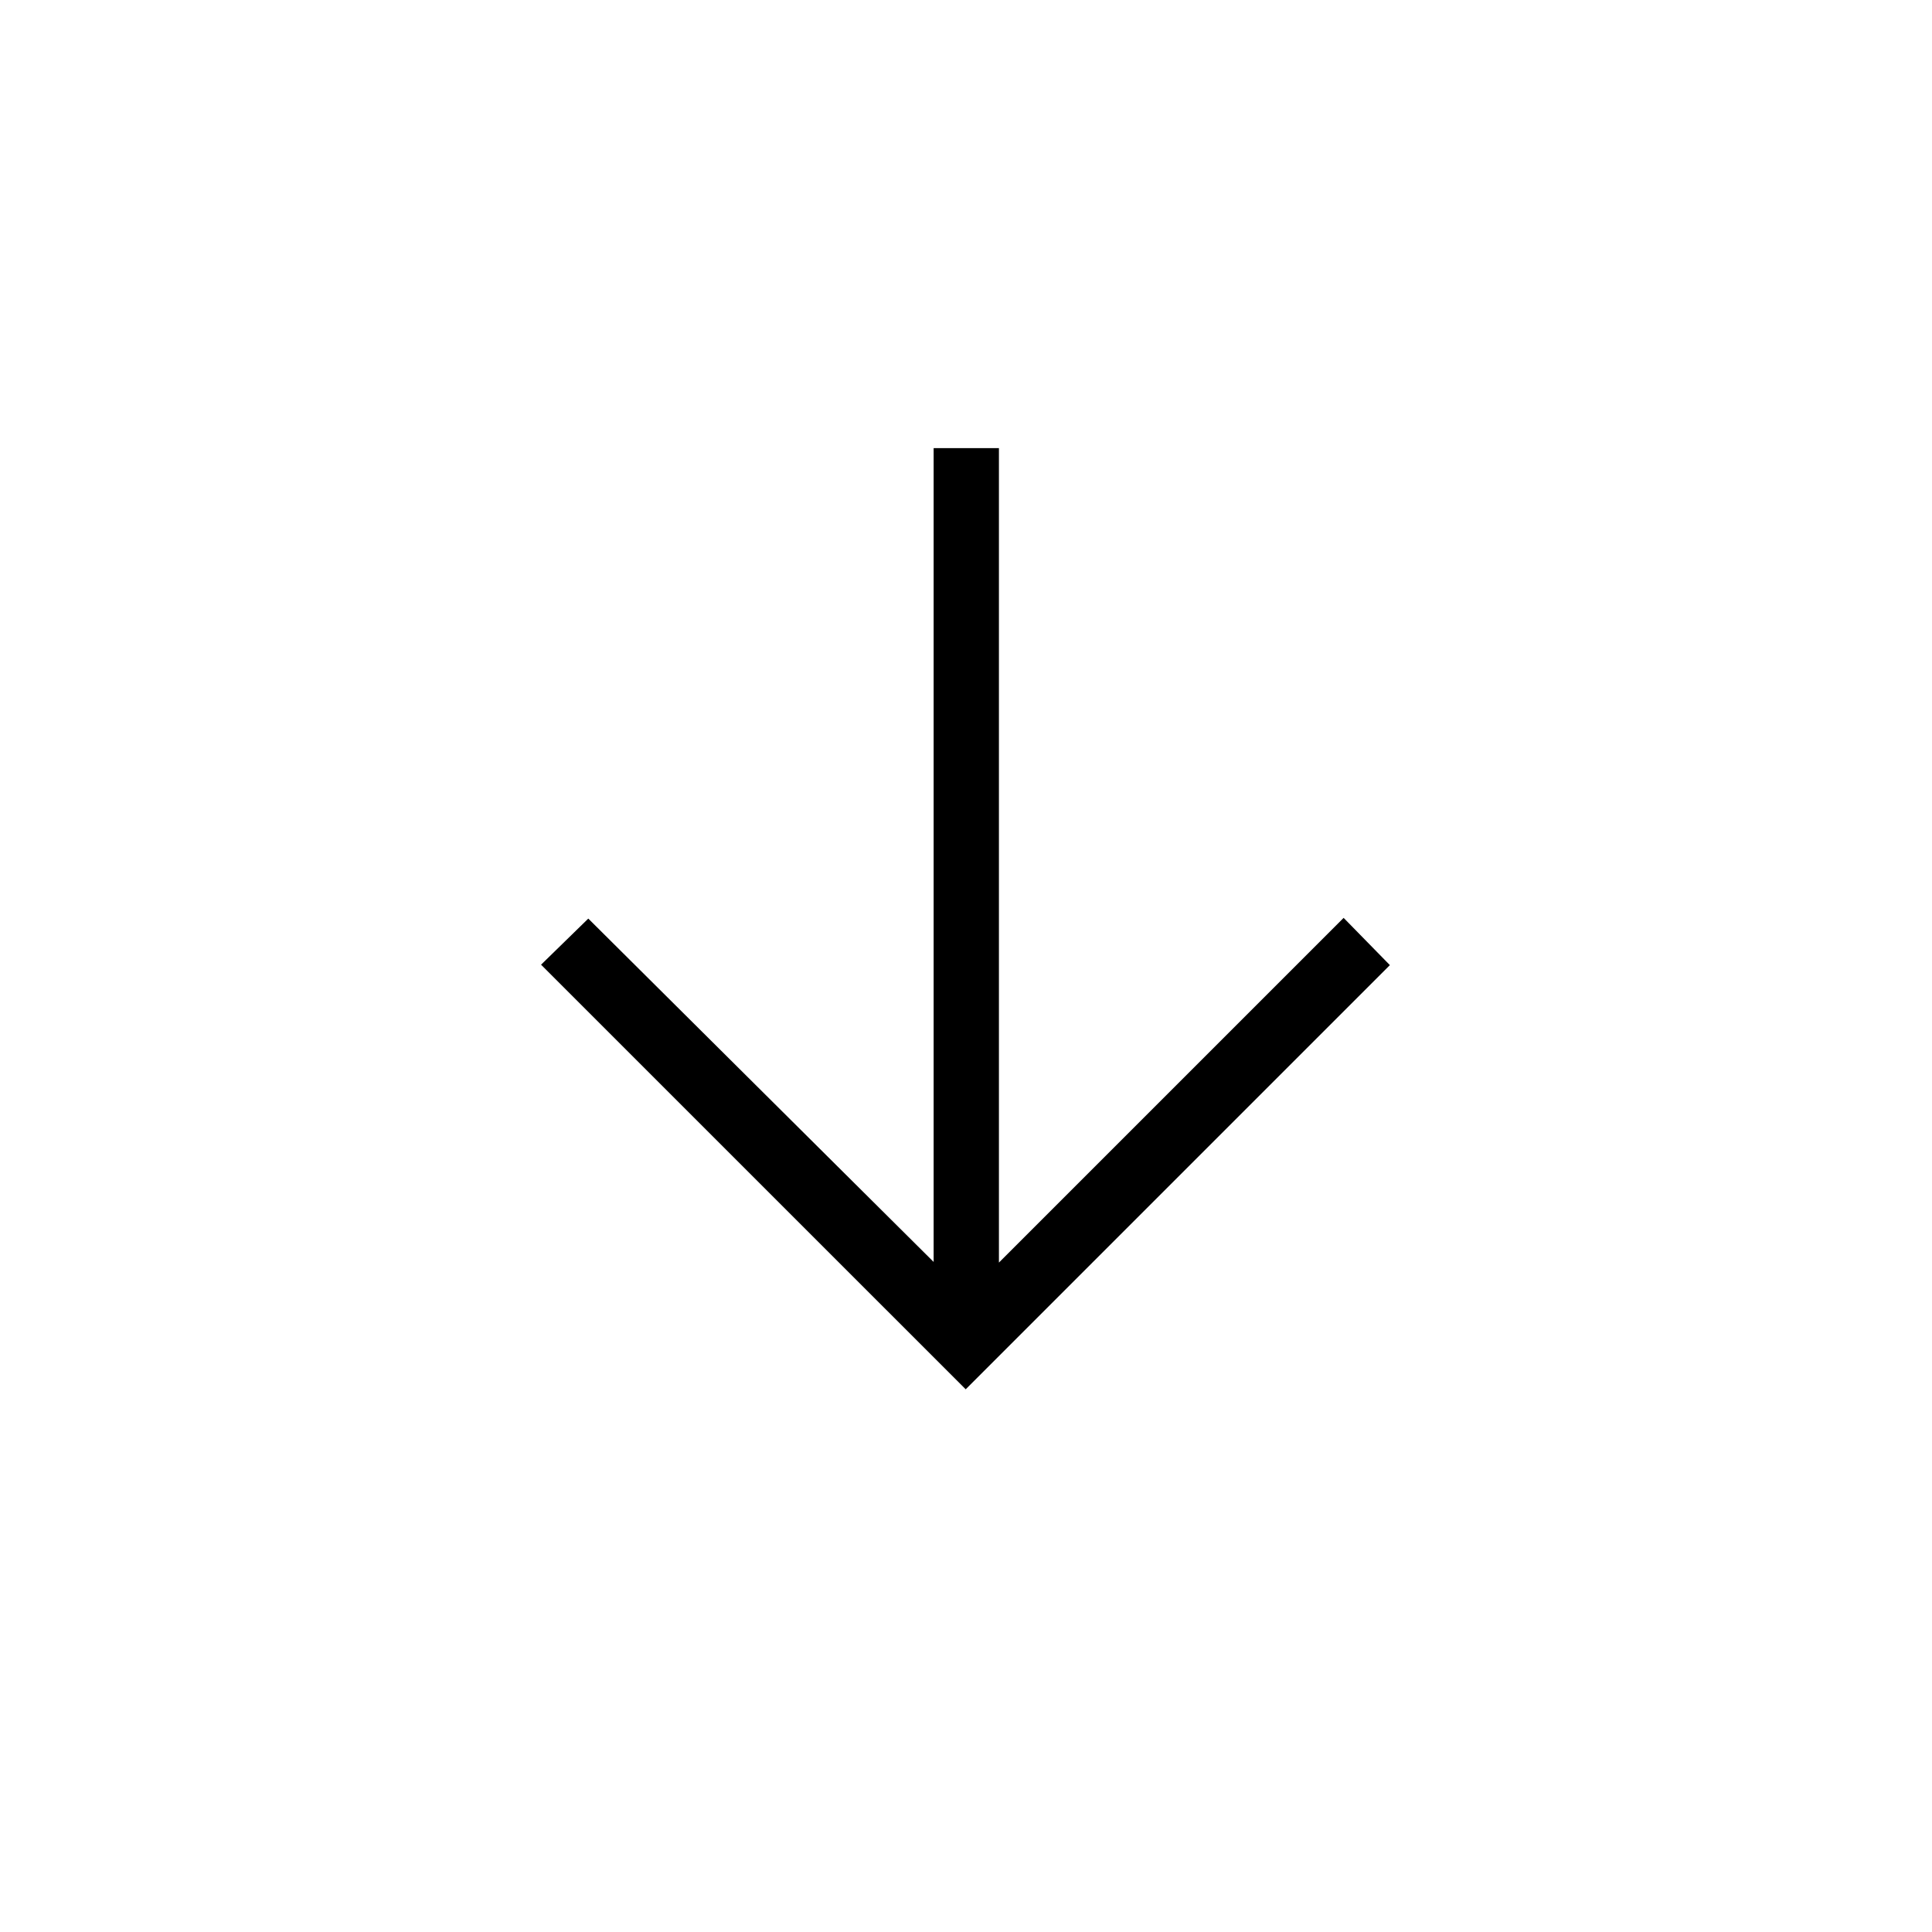 <svg xmlns="http://www.w3.org/2000/svg" height="40" viewBox="0 -960 960 960" width="40"><path d="m479.85-269.67-211-210.98 23.47-22.91 171.6 170.61v-404.38h32.44v404.7l171.28-171.28 22.98 23.47-210.77 210.77Z"/></svg>